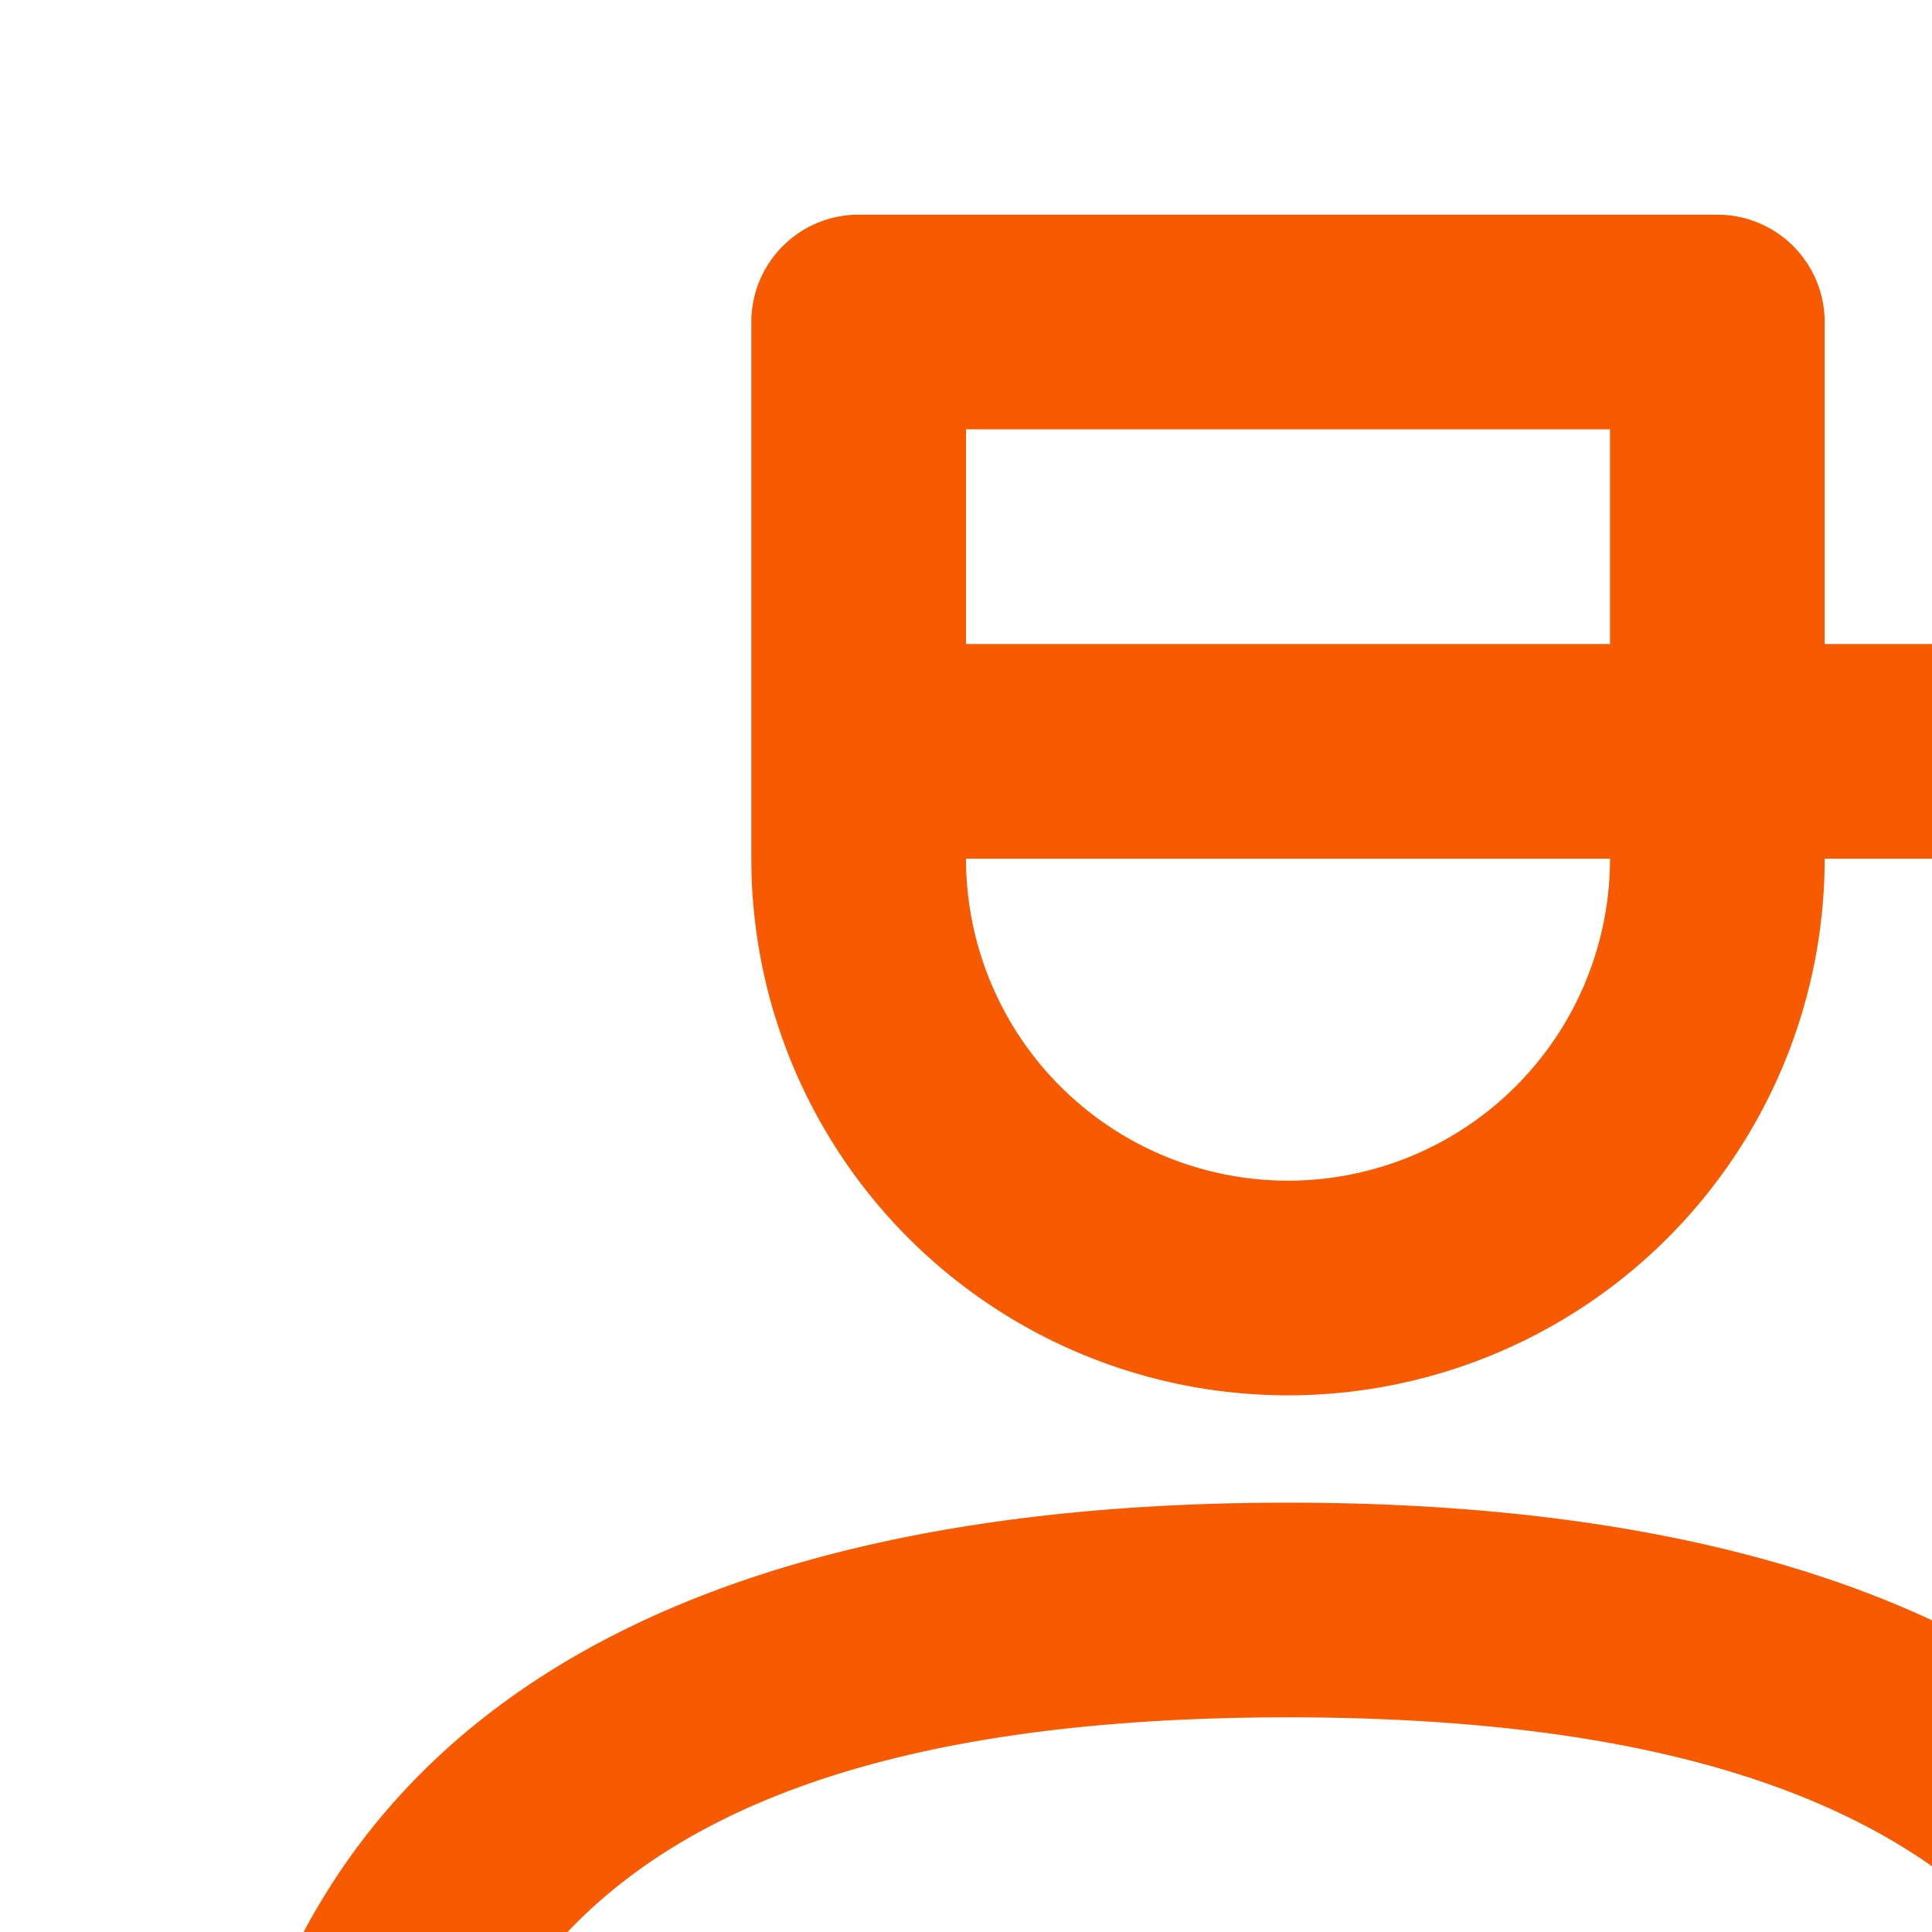 <svg xmlns:xlink="http://www.w3.org/1999/xlink" xmlns="http://www.w3.org/2000/svg" style="width: 18px; height: 18px; fill: #f75a00;" width="24" height="24"><defs><symbol id="deliveryShipBySeller" xmlns="http://www.w3.org/2000/svg" viewBox="0 0 24 24"><path fill-rule="evenodd" d="M17 3a1 1 0 00-1-1H8a1 1 0 00-1 1v5a5 5 0 0010 0h3V6h-3V3zm-5 11c6.095 0 9.572 2.318 9.996 6.908A1 1 0 0121 22H3a1 1 0 01-.996-1.092C2.428 16.318 5.904 14 12 14zm0 2c-4.58 0-7.084 1.323-7.812 4h15.624c-.728-2.677-3.231-4-7.812-4zM9 8a3 3 0 006 0H9zm0-4h6v2H9V4z" clip-rule="evenodd"></path></symbol></defs><g><path fill-rule="evenodd" d="M17 3a1 1 0 00-1-1H8a1 1 0 00-1 1v5a5 5 0 0010 0h3V6h-3V3zm-5 11c6.095 0 9.572 2.318 9.996 6.908A1 1 0 0121 22H3a1 1 0 01-.996-1.092C2.428 16.318 5.904 14 12 14zm0 2c-4.58 0-7.084 1.323-7.812 4h15.624c-.728-2.677-3.231-4-7.812-4zM9 8a3 3 0 006 0H9zm0-4h6v2H9V4z" clip-rule="evenodd"></path></g></svg>